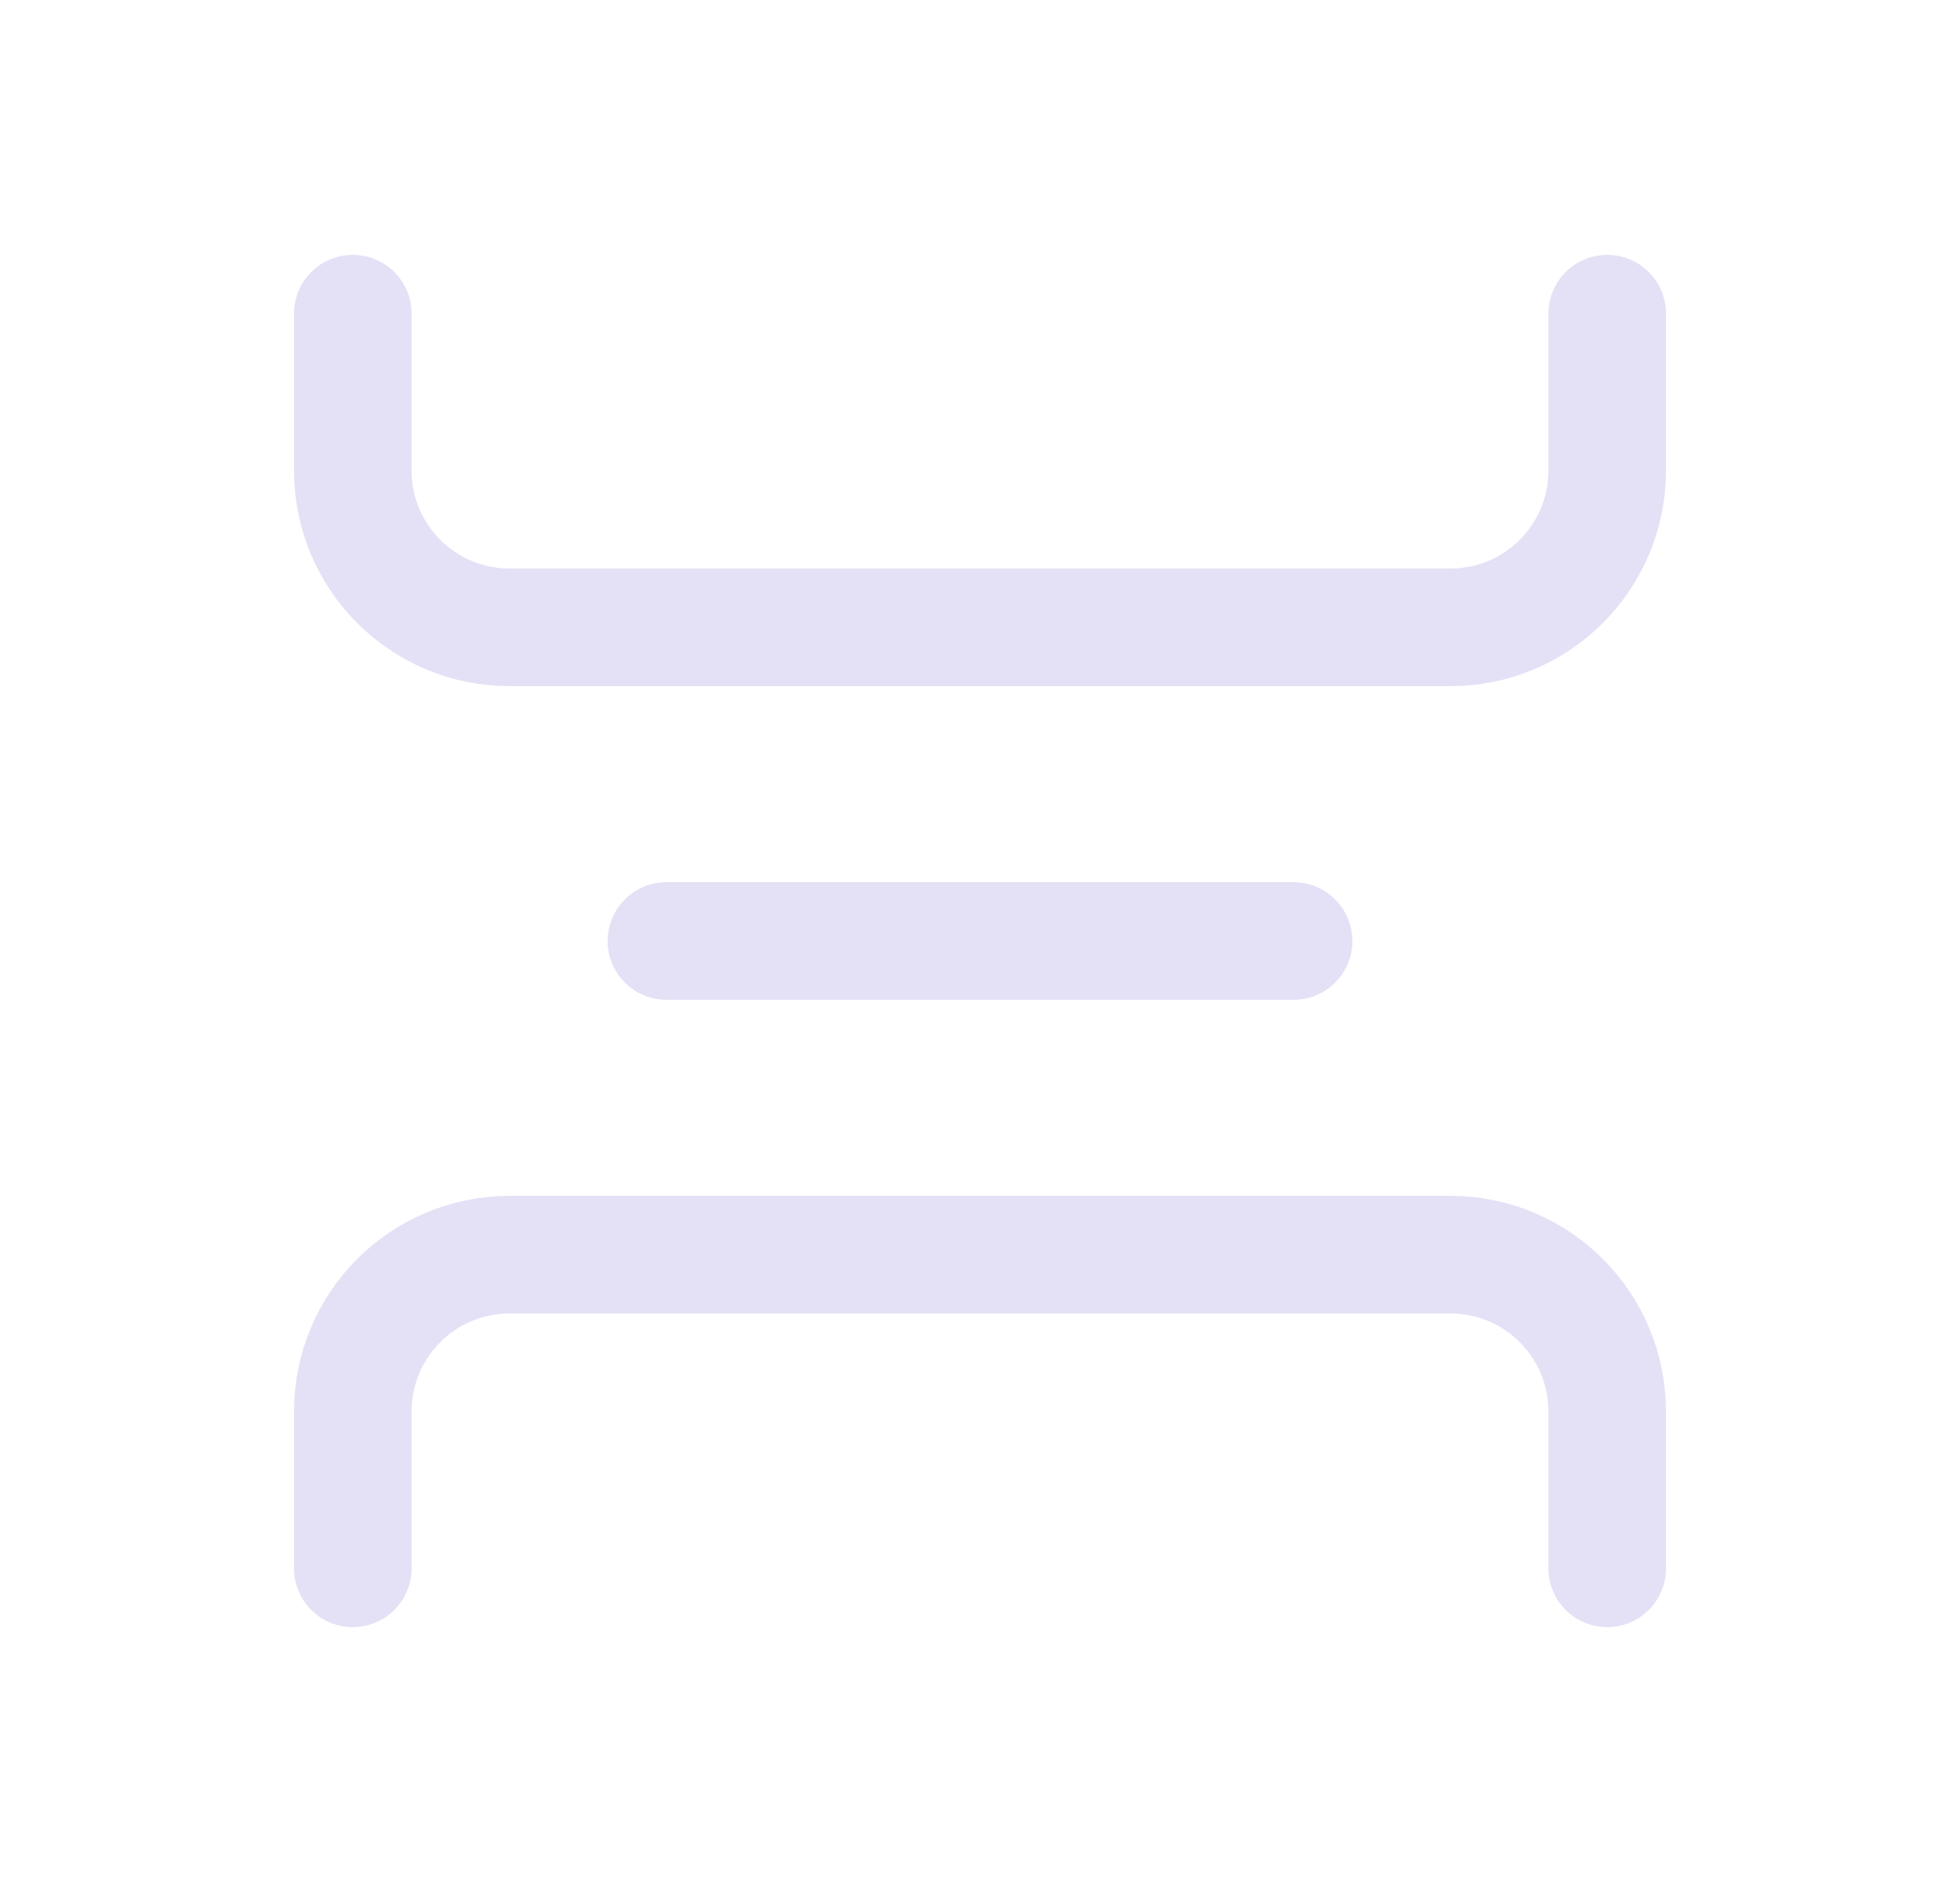 <svg width="25" height="24" viewBox="0 0 25 24" fill="none" xmlns="http://www.w3.org/2000/svg">
<path d="M4.5 20V18C4.5 16.895 5.395 16 6.5 16H18.5C19.605 16 20.5 16.895 20.5 18V20" stroke="#E1DEF5" stroke-opacity="0.9" stroke-width="1.5" stroke-linecap="round" stroke-linejoin="round"/>
<path d="M4.5 4V6C4.5 7.105 5.395 8 6.5 8H18.5C19.605 8 20.5 7.105 20.5 6V4" stroke="#E1DEF5" stroke-opacity="0.9" stroke-width="1.5" stroke-linecap="round" stroke-linejoin="round"/>
<path d="M16.5 12H8.5" stroke="#E1DEF5" stroke-opacity="0.9" stroke-width="1.5" stroke-linecap="round" stroke-linejoin="round"/>
</svg>
